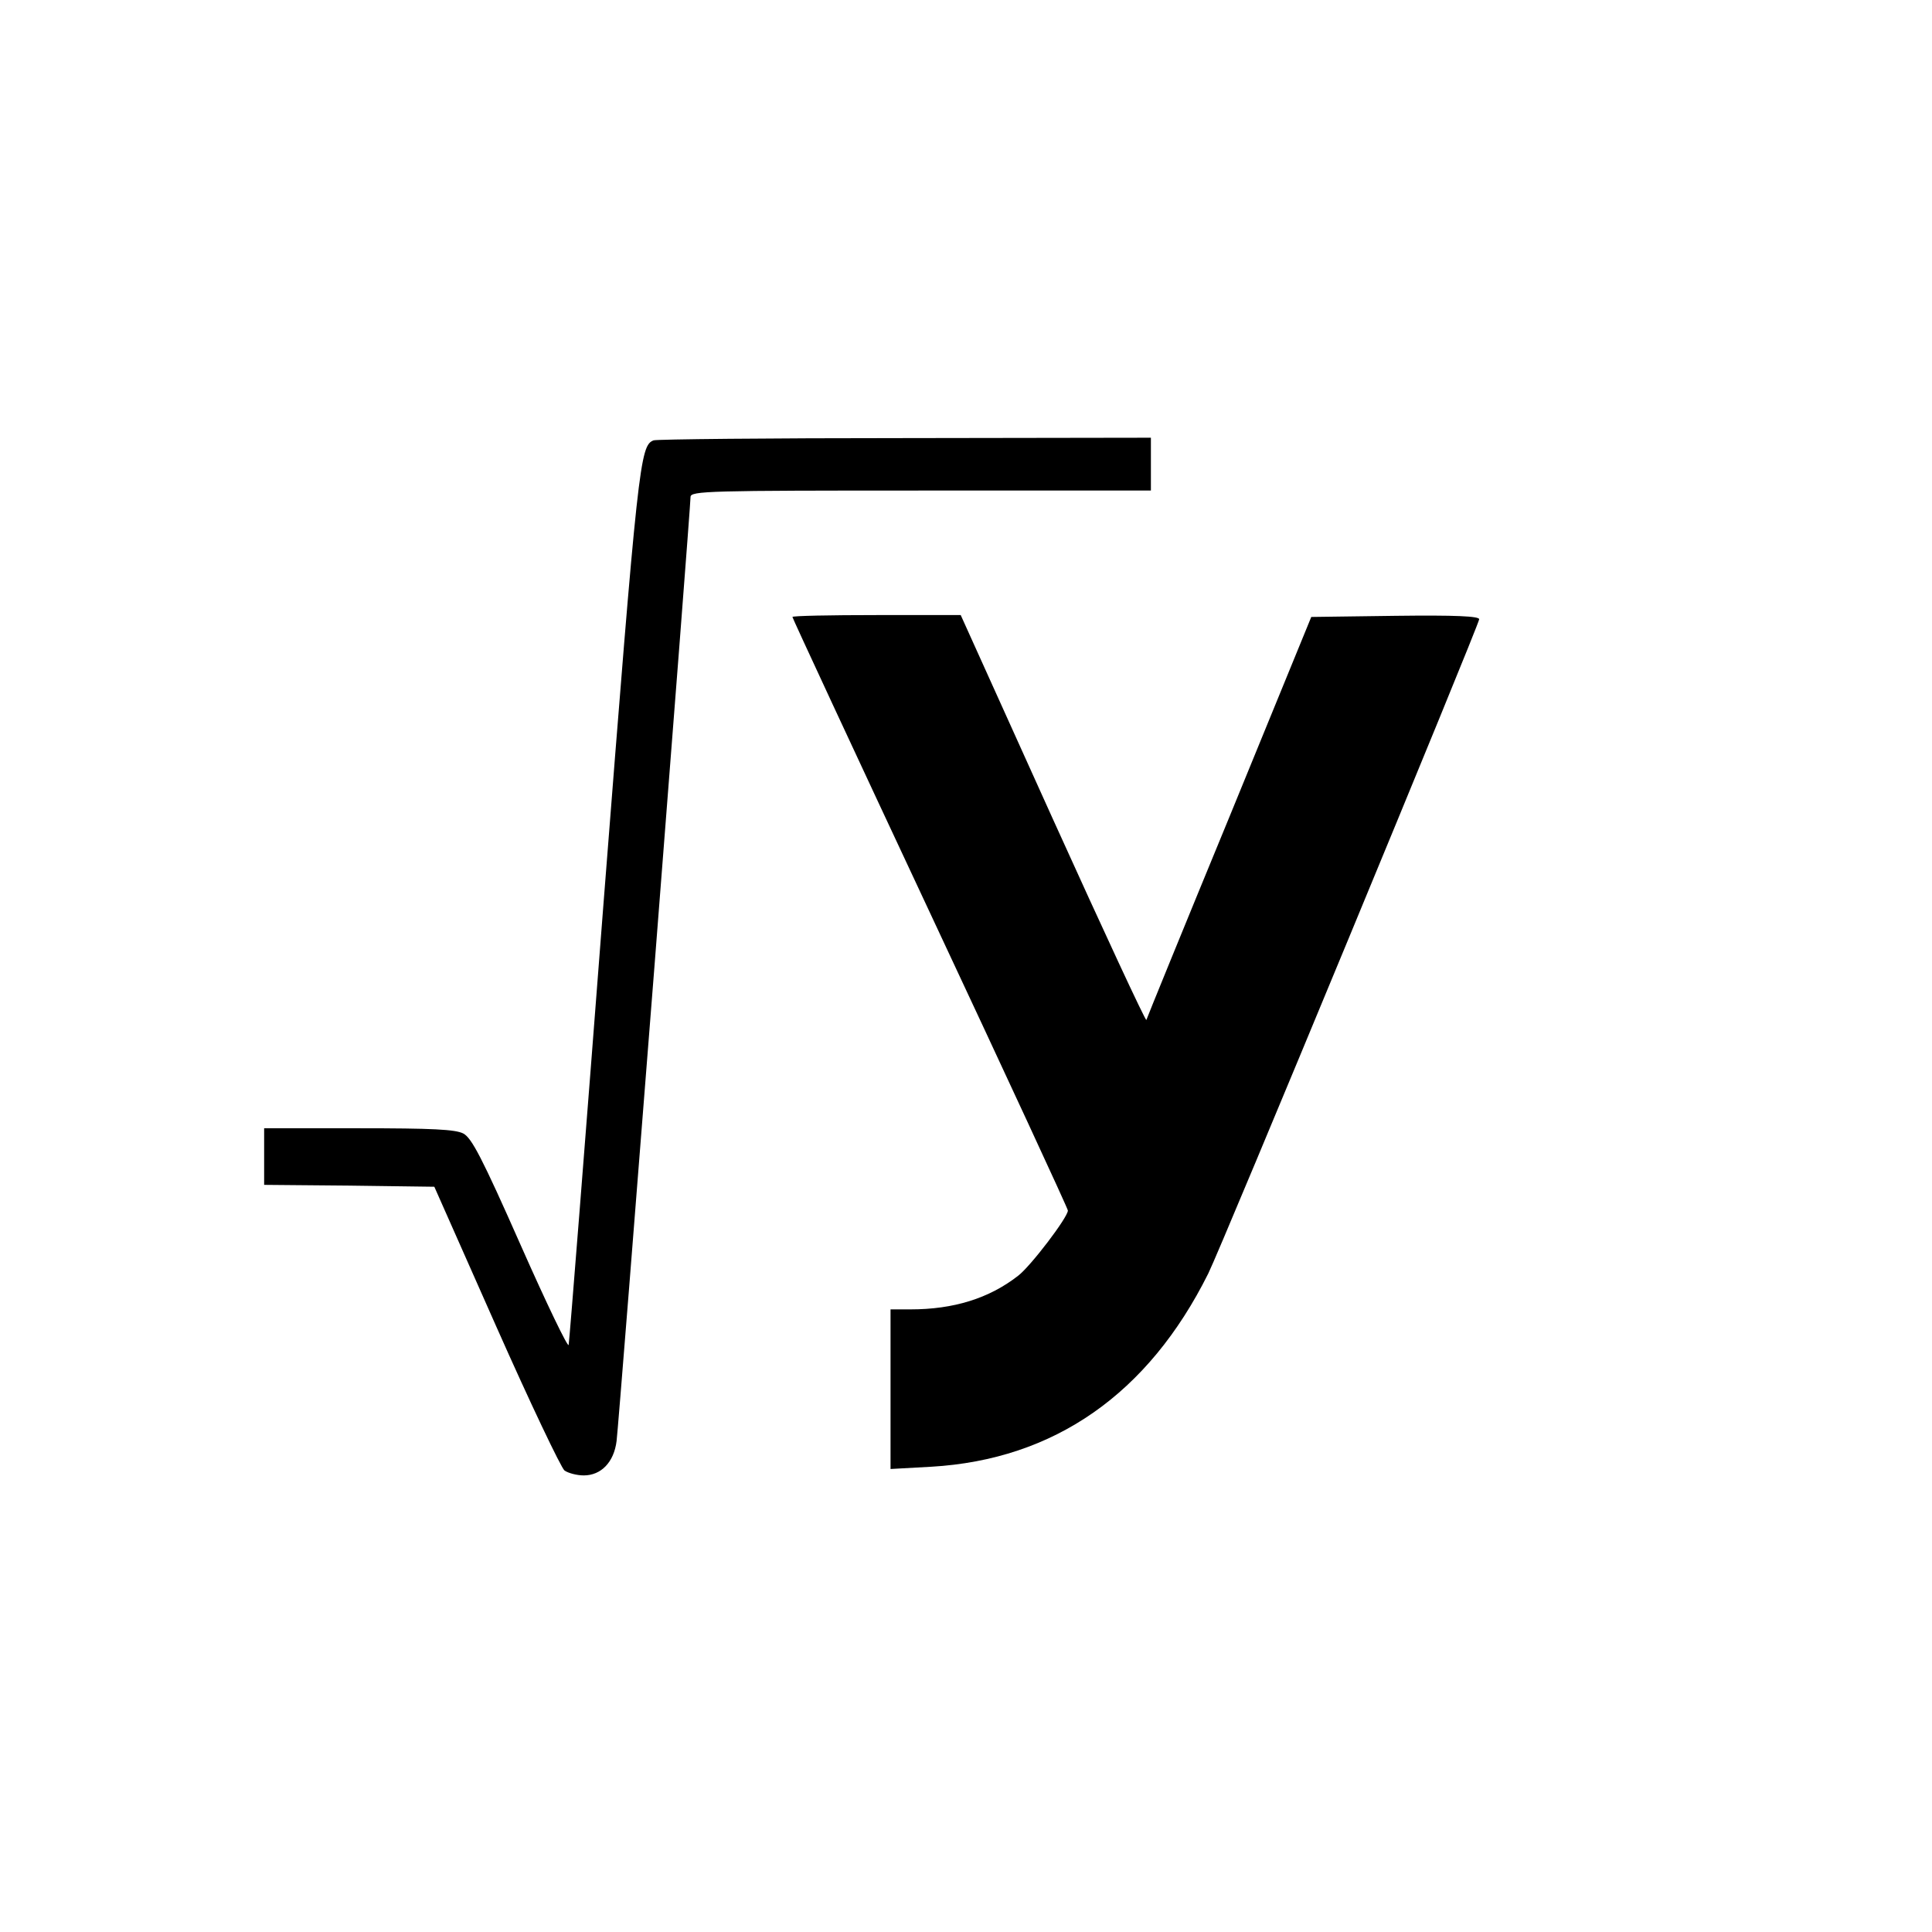 <?xml version="1.0" standalone="no"?>
<!DOCTYPE svg PUBLIC "-//W3C//DTD SVG 20010904//EN"
 "http://www.w3.org/TR/2001/REC-SVG-20010904/DTD/svg10.dtd">
<svg version="1.0" xmlns="http://www.w3.org/2000/svg"
 width="512pt" height="512pt" viewBox="0 0 512 512"
 preserveAspectRatio="xMidYMid meet">
<g transform="translate(0,512) scale(0.1,-0.1)"
fill="#000000" stroke="none">
<path d="M1732 3953 c-36 -14 -41 -55 -132 -1219 -49 -637 -91 -1168 -93
-1178 -1 -10 -58 108 -127 264 -103 233 -130 284 -152 296 -21 11 -82 14 -278
14 l-250 0 0 -75 0 -75 226 -2 225 -3 164 -370 c90 -203 172 -375 181 -382 10
-7 33 -13 51 -13 46 0 80 35 87 91 6 44 196 2472 196 2502 0 16 48 17 610 17
l610 0 0 70 0 70 -652 -1 c-359 0 -659 -3 -666 -6z"/>
<path d="M2100 3485 c0 -3 164 -356 365 -785 201 -429 365 -783 365 -788 0
-18 -99 -148 -132 -173 -77 -60 -171 -89 -285 -89 l-53 0 0 -212 0 -211 108 6
c326 19 575 193 734 512 34 68 718 1720 718 1734 0 8 -62 11 -222 9 l-223 -3
-217 -530 c-120 -291 -219 -534 -220 -538 -2 -4 -113 235 -248 533 l-244 540
-223 0 c-123 0 -223 -2 -223 -5z"/>
</g>
</svg>
